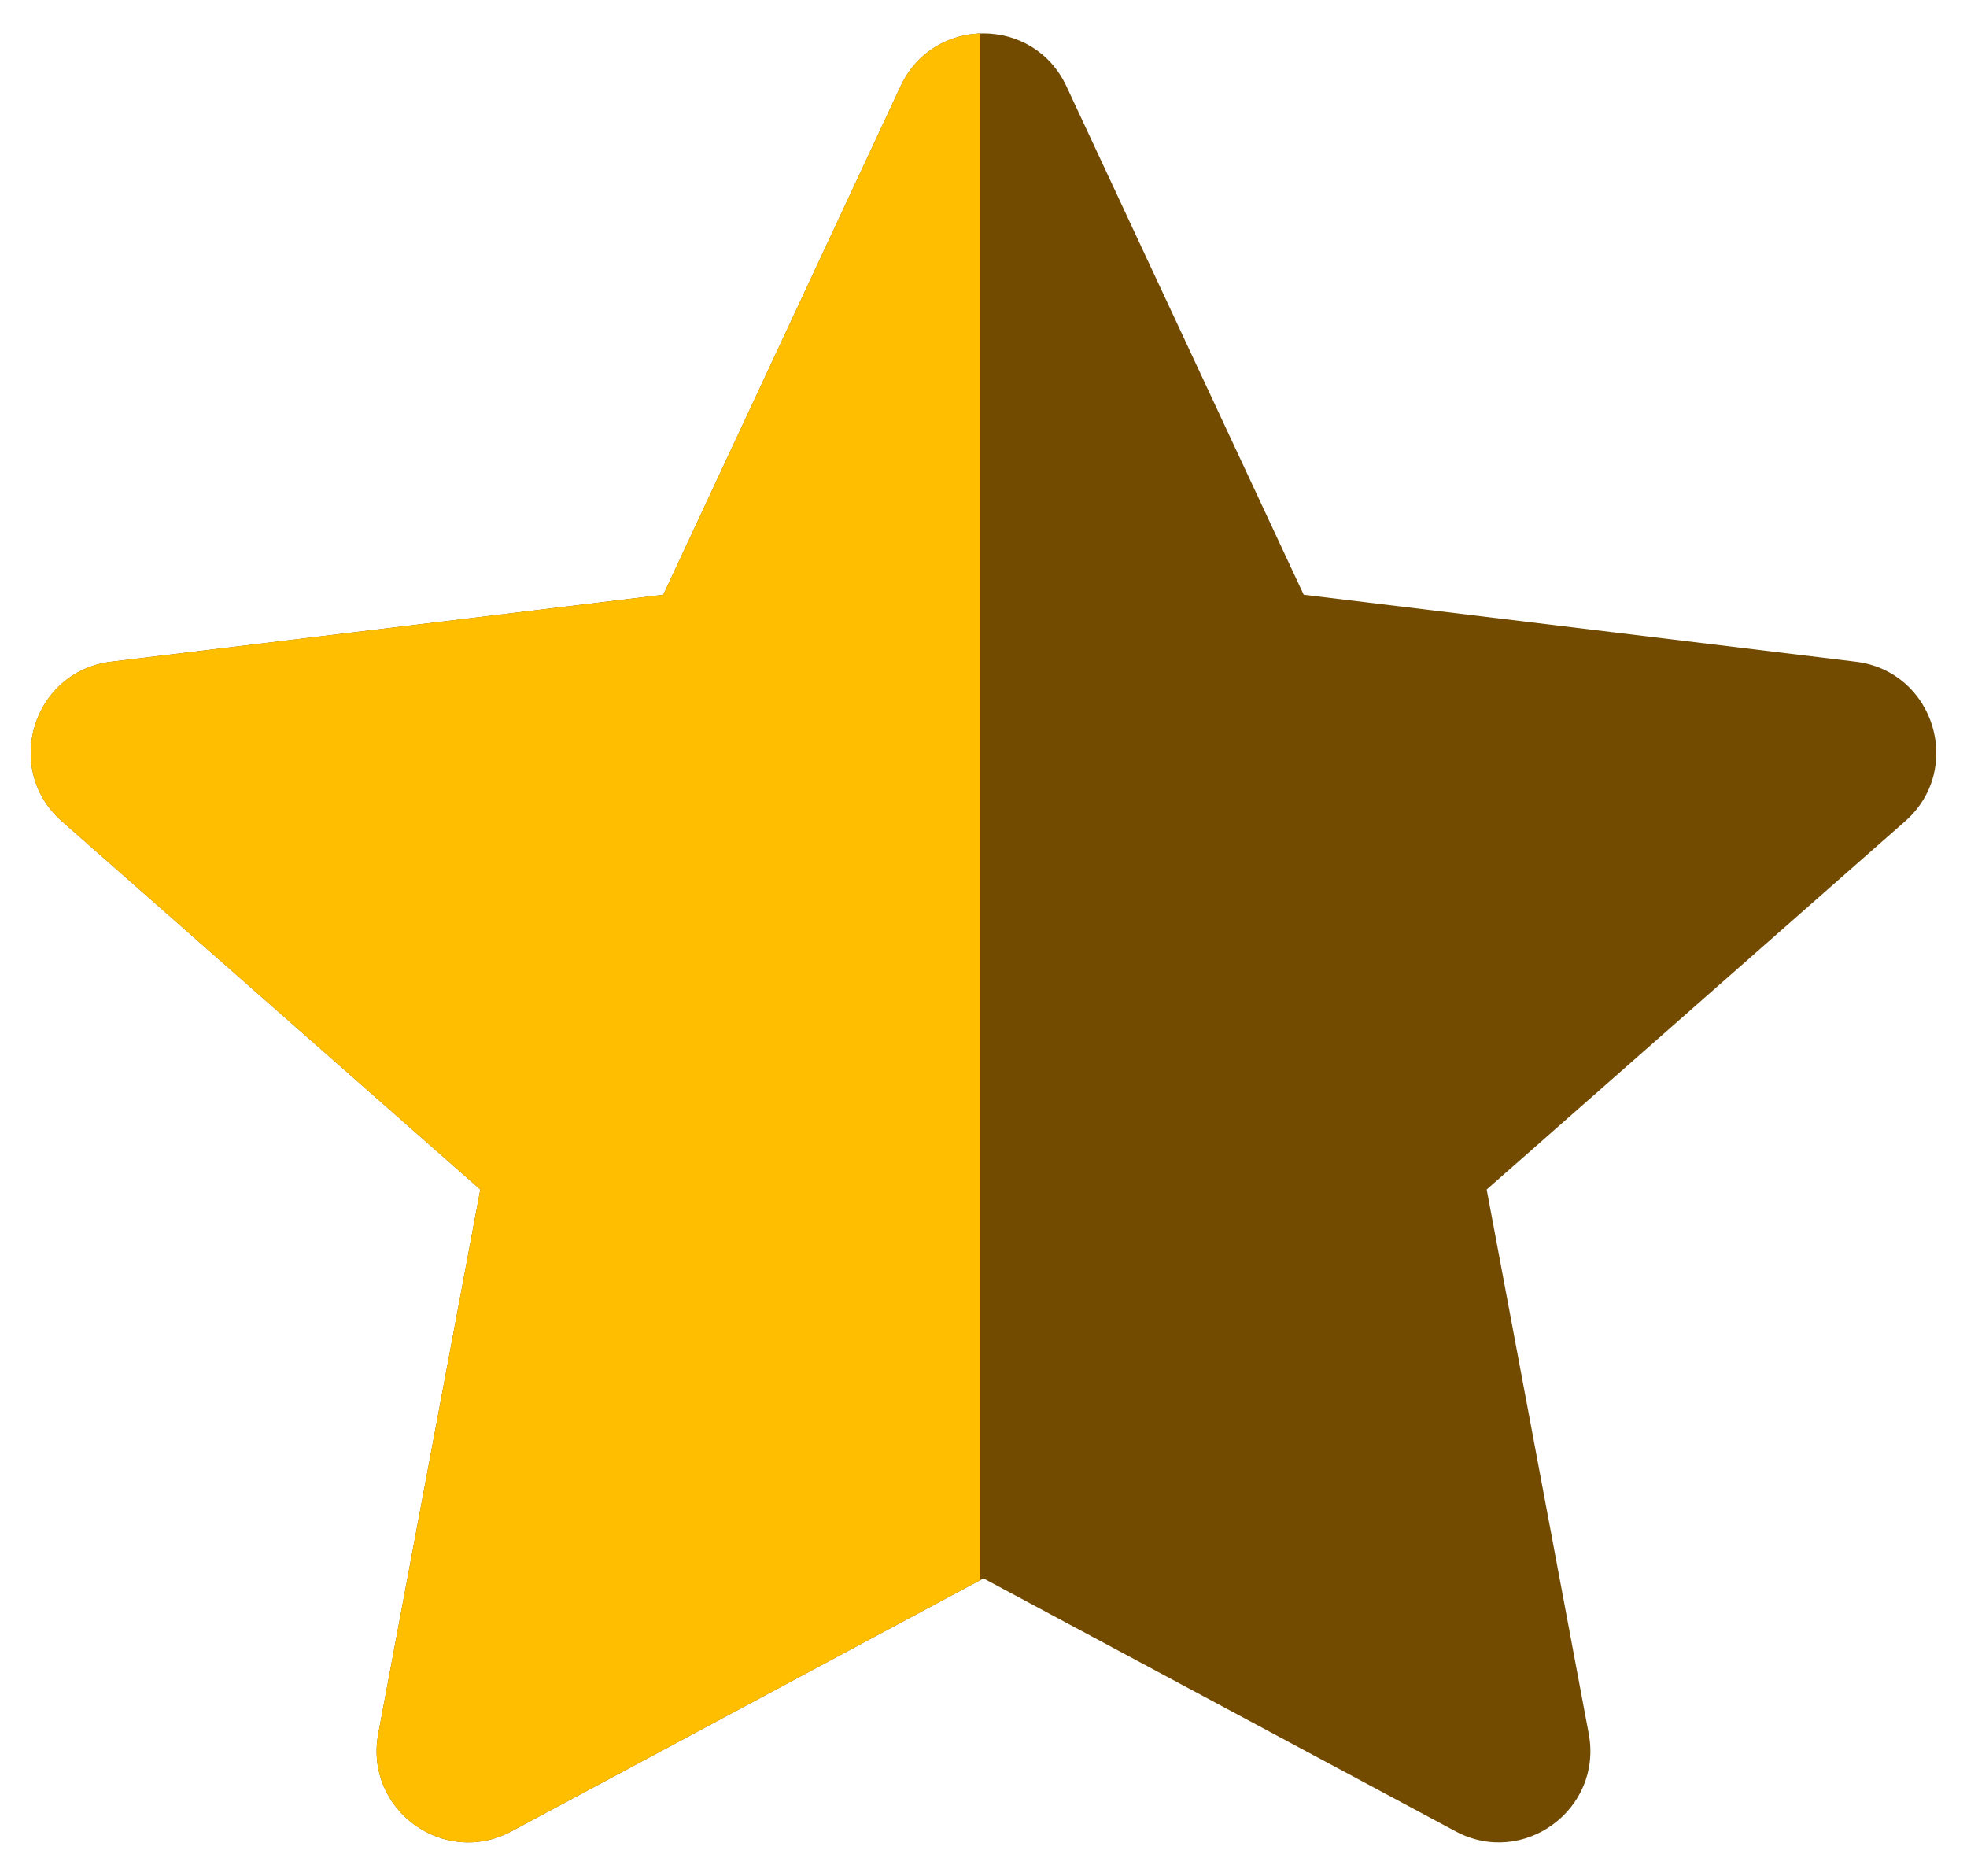 <svg width="43" height="41" viewBox="0 0 43 41" fill="none" xmlns="http://www.w3.org/2000/svg">
<path d="M14.5 13L19.688 1.884C20.406 0.345 22.594 0.345 23.312 1.884L28.5 13L40.568 14.463C42.282 14.671 42.945 16.808 41.648 17.95L32.5 26L34.731 37.897C35.04 39.548 33.301 40.822 31.821 40.029L21.5 34.5L11.179 40.029C9.699 40.822 7.96 39.548 8.269 37.897L10.5 26L1.352 17.95C0.055 16.808 0.718 14.671 2.432 14.463L14.5 13Z" fill="#724A00"/>
<path d="M14.5 13L19.688 1.884C20.406 0.345 22.594 0.345 23.312 1.884L28.5 13L40.568 14.463C42.282 14.671 42.945 16.808 41.648 17.95L32.5 26L34.731 37.897C35.04 39.548 33.301 40.822 31.821 40.029L21.5 34.5L11.179 40.029C9.699 40.822 7.96 39.548 8.269 37.897L10.5 26L1.352 17.95C0.055 16.808 0.718 14.671 2.432 14.463L14.5 13Z" fill="url(#paint0_linear_8_5)"/>
<defs>
<linearGradient id="paint0_linear_8_5" x1="-22.5" y1="42" x2="64.5" y2="42" gradientUnits="userSpaceOnUse">
<stop offset="0.505" stop-color="#FFBF00"/>
<stop offset="0.505" stop-color="#FFBF00" stop-opacity="0"/>
</linearGradient>
</defs>
</svg>
